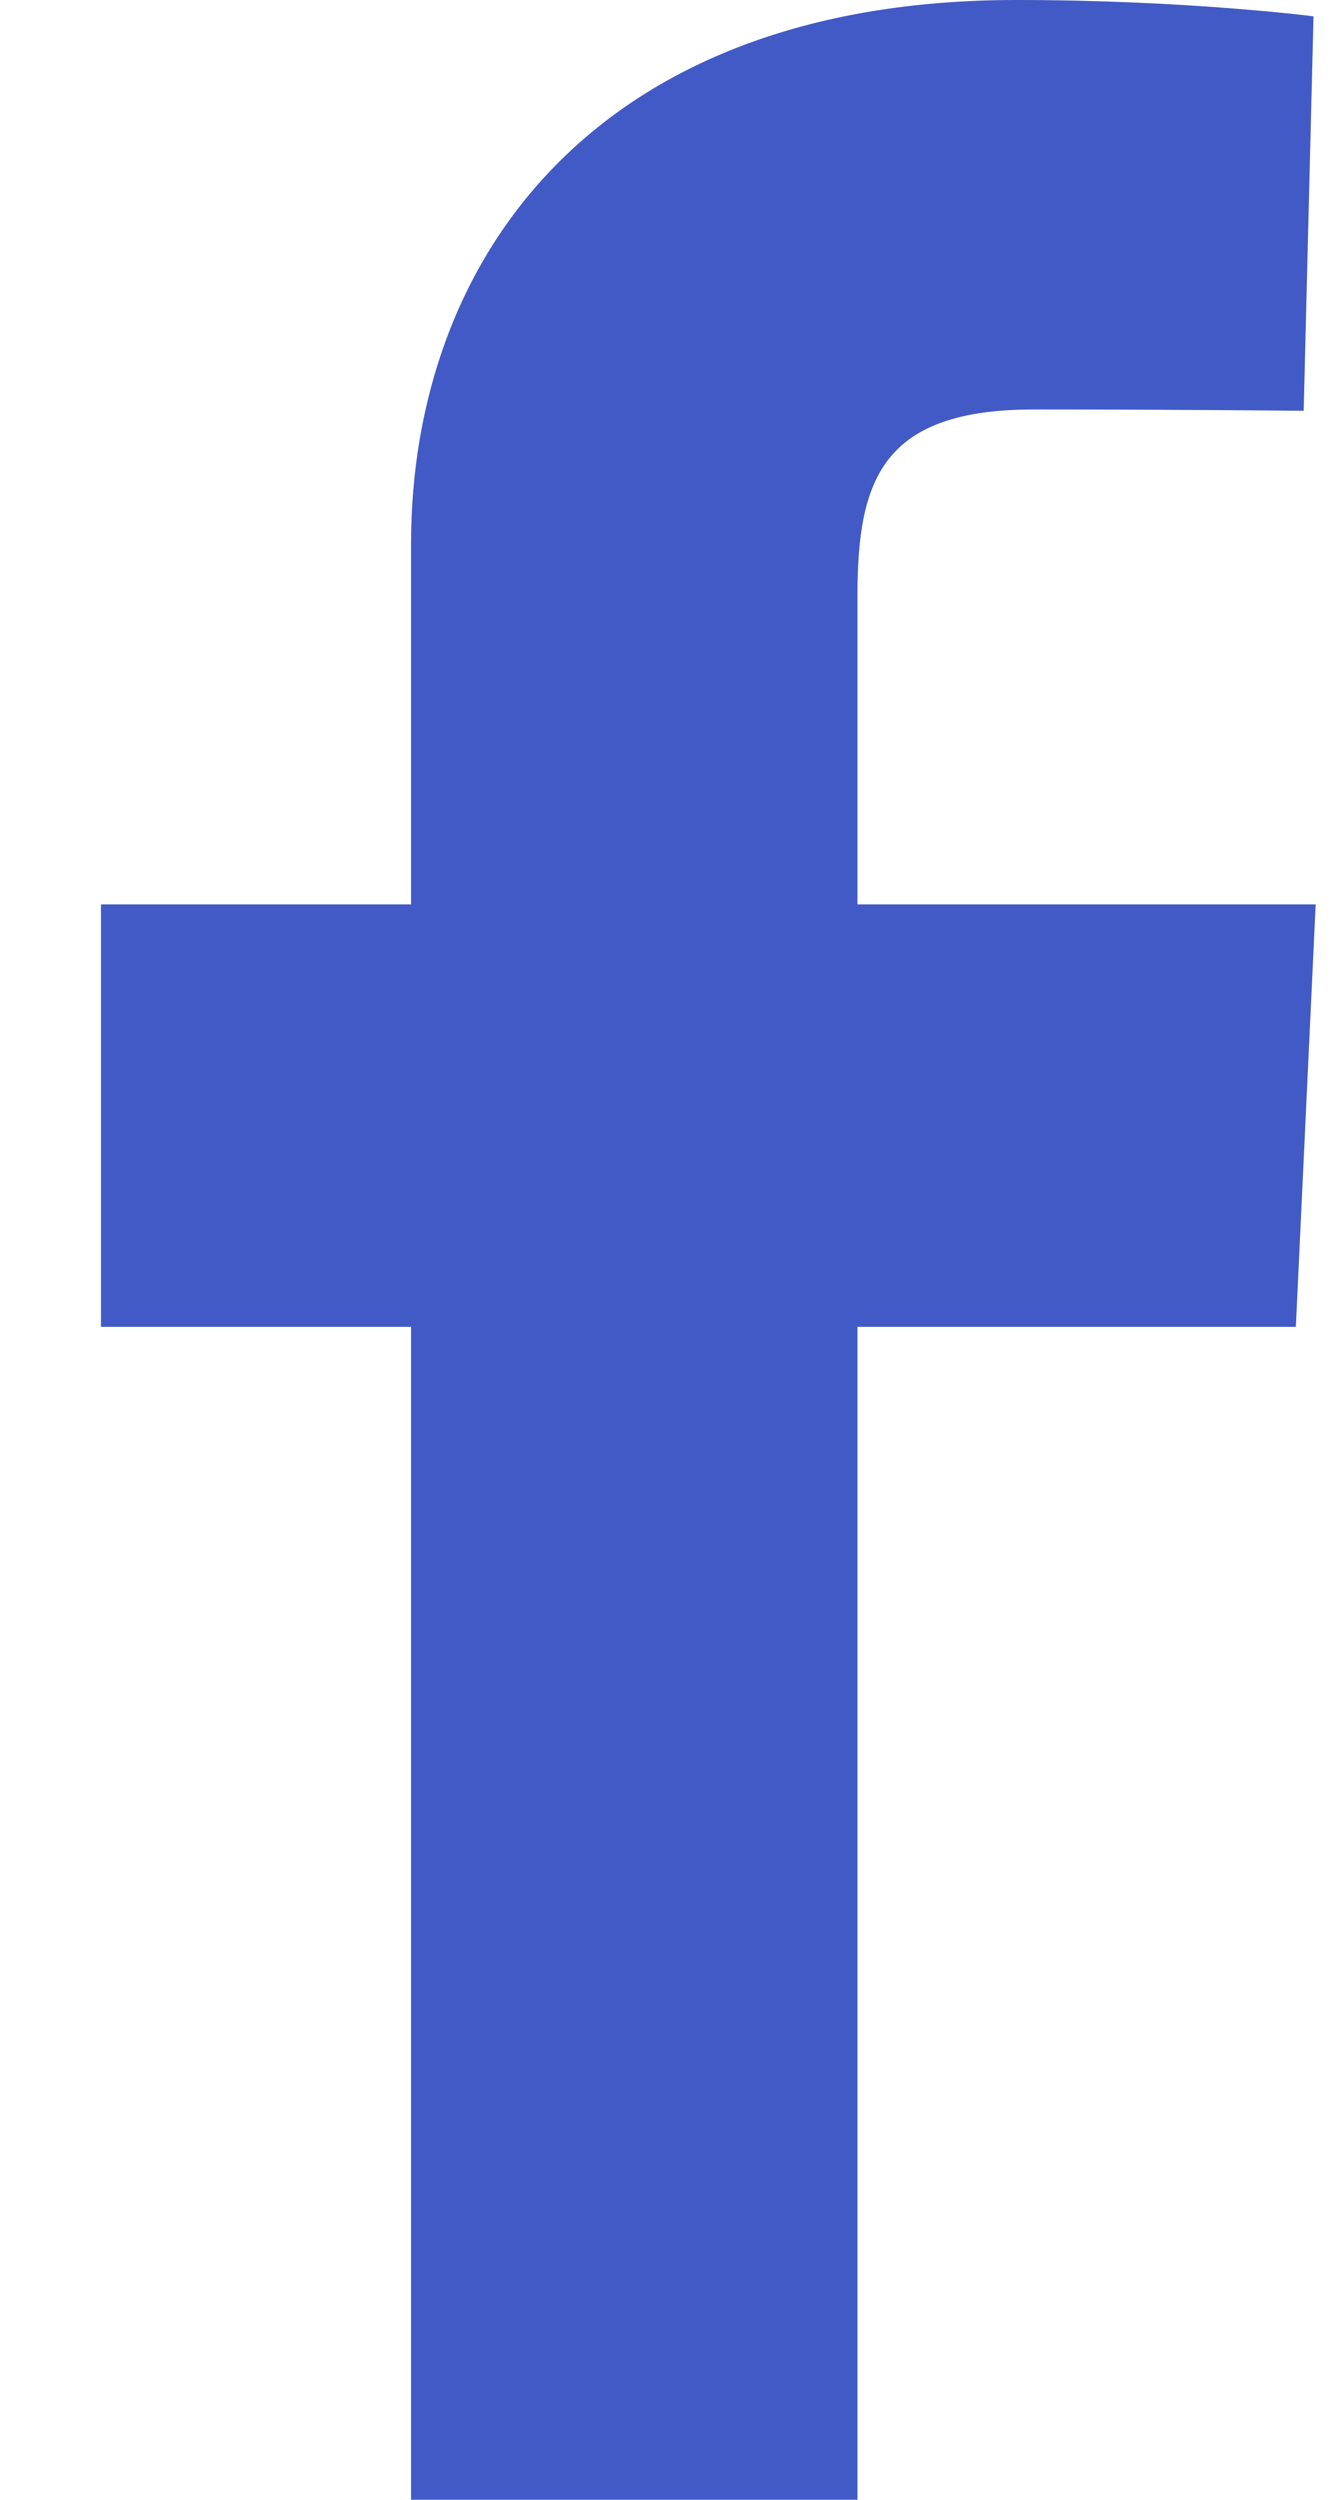 <svg width="8" height="15" viewBox="0 0 8 15" fill="none" xmlns="http://www.w3.org/2000/svg">
<path d="M2.467 15V7.962H0.606V5.427H2.467V3.263C2.467 1.562 3.566 0 6.099 0C7.125 0 7.883 0.098 7.883 0.098L7.824 2.465C7.824 2.465 7.05 2.457 6.206 2.457C5.293 2.457 5.146 2.878 5.146 3.577V5.427H7.896L7.777 7.962H5.146V15H2.467Z" fill="#425AC5"/>
</svg>
